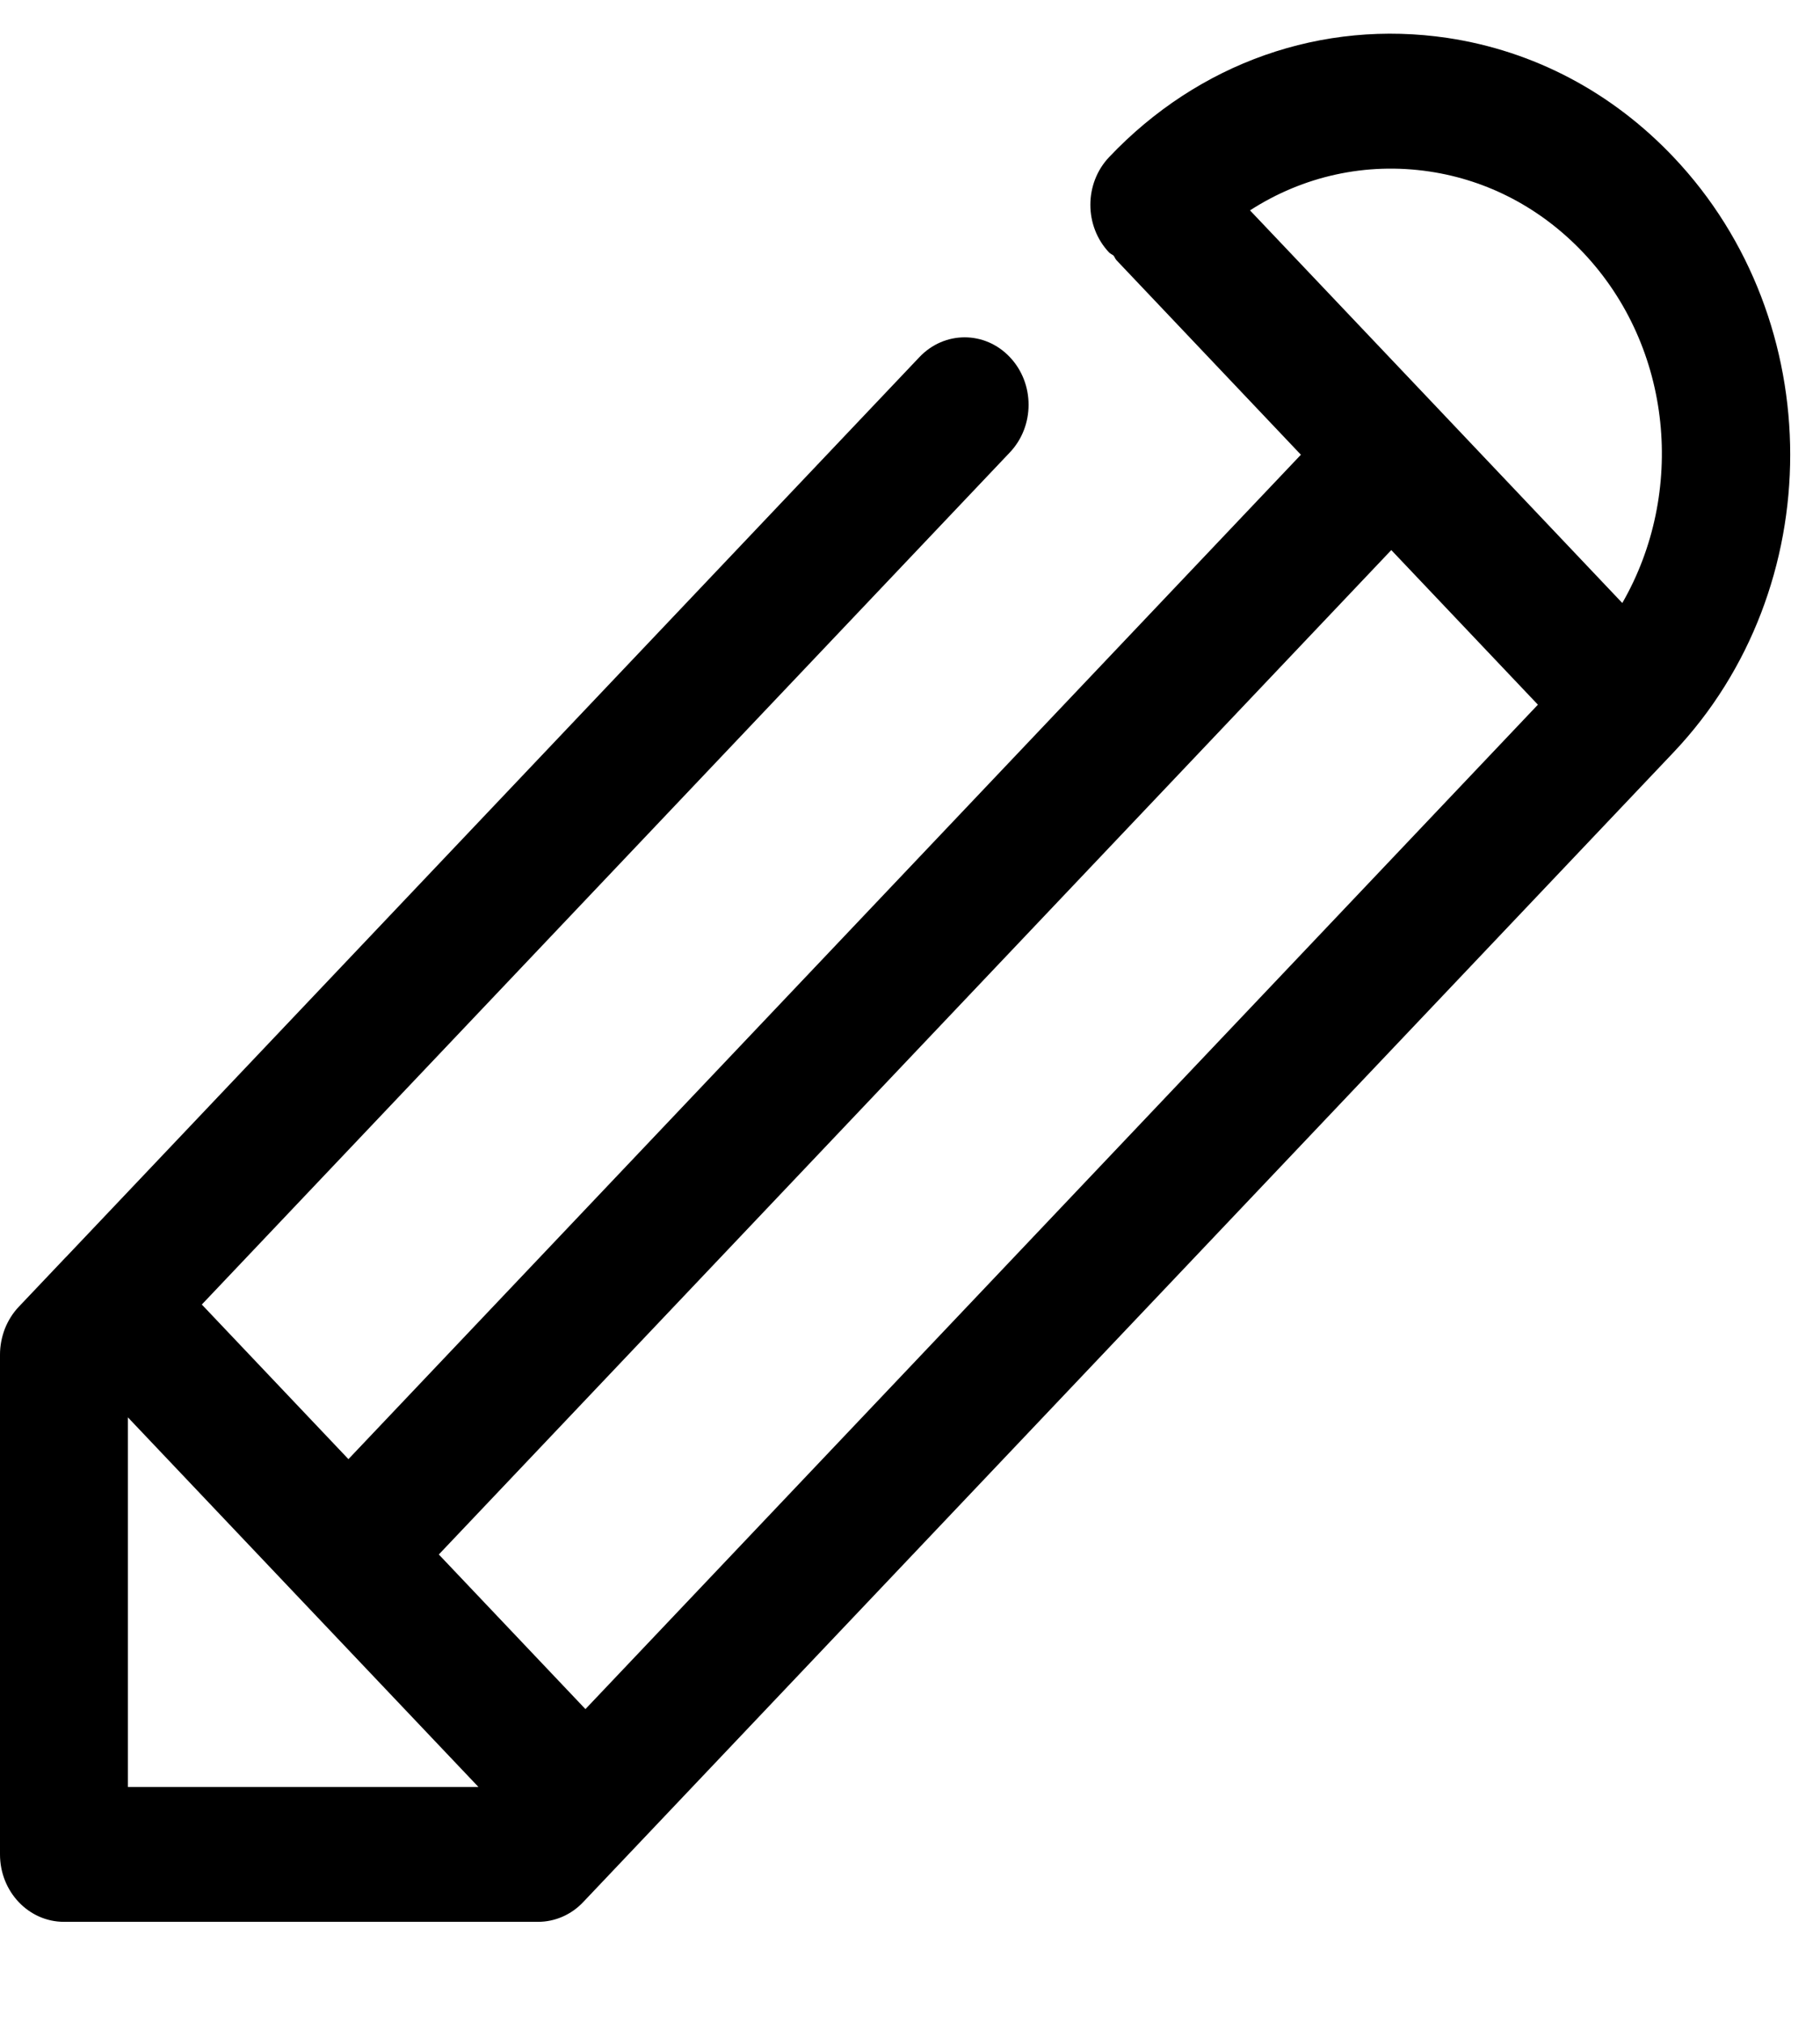<svg width="18" height="20" viewBox="0 0 27 29" fill="none" xmlns="http://www.w3.org/2000/svg">
<path d="M24.827 1.83C23.913 0.866 22.753 0.255 21.476 0.063C19.615 -0.215 17.781 0.43 16.454 1.83C16.083 2.221 16.083 2.854 16.454 3.245C16.474 3.266 16.499 3.273 16.52 3.291C16.537 3.312 16.544 3.339 16.564 3.36L19.299 6.244L5.169 21.14L2.994 18.847L14.981 6.21C15.352 5.819 15.352 5.187 14.981 4.796C14.611 4.405 14.011 4.405 13.64 4.796L0.984 18.138C0.983 18.139 0.982 18.139 0.981 18.14L0.277 18.882C0.188 18.976 0.119 19.088 0.071 19.209C0.025 19.331 0 19.46 0 19.589V27.002C0 27.555 0.425 28.002 0.949 28.002H7.982C8.233 28.002 8.475 27.897 8.652 27.709L24.827 10.658C27.135 8.224 27.135 4.264 24.827 1.83ZM21.209 2.044C22.076 2.174 22.863 2.589 23.485 3.244C24.821 4.654 25.008 6.811 24.067 8.443L21.311 5.536L18.544 2.62C19.333 2.111 20.265 1.903 21.209 2.044ZM1.897 26.002V20.52L4.496 23.26C4.497 23.261 4.497 23.262 4.497 23.262L4.499 23.263L7.098 26.002H1.897ZM6.51 22.554L20.64 7.658L22.815 9.951L8.685 24.847L6.51 22.554Z" fill="black"/>
</svg>
